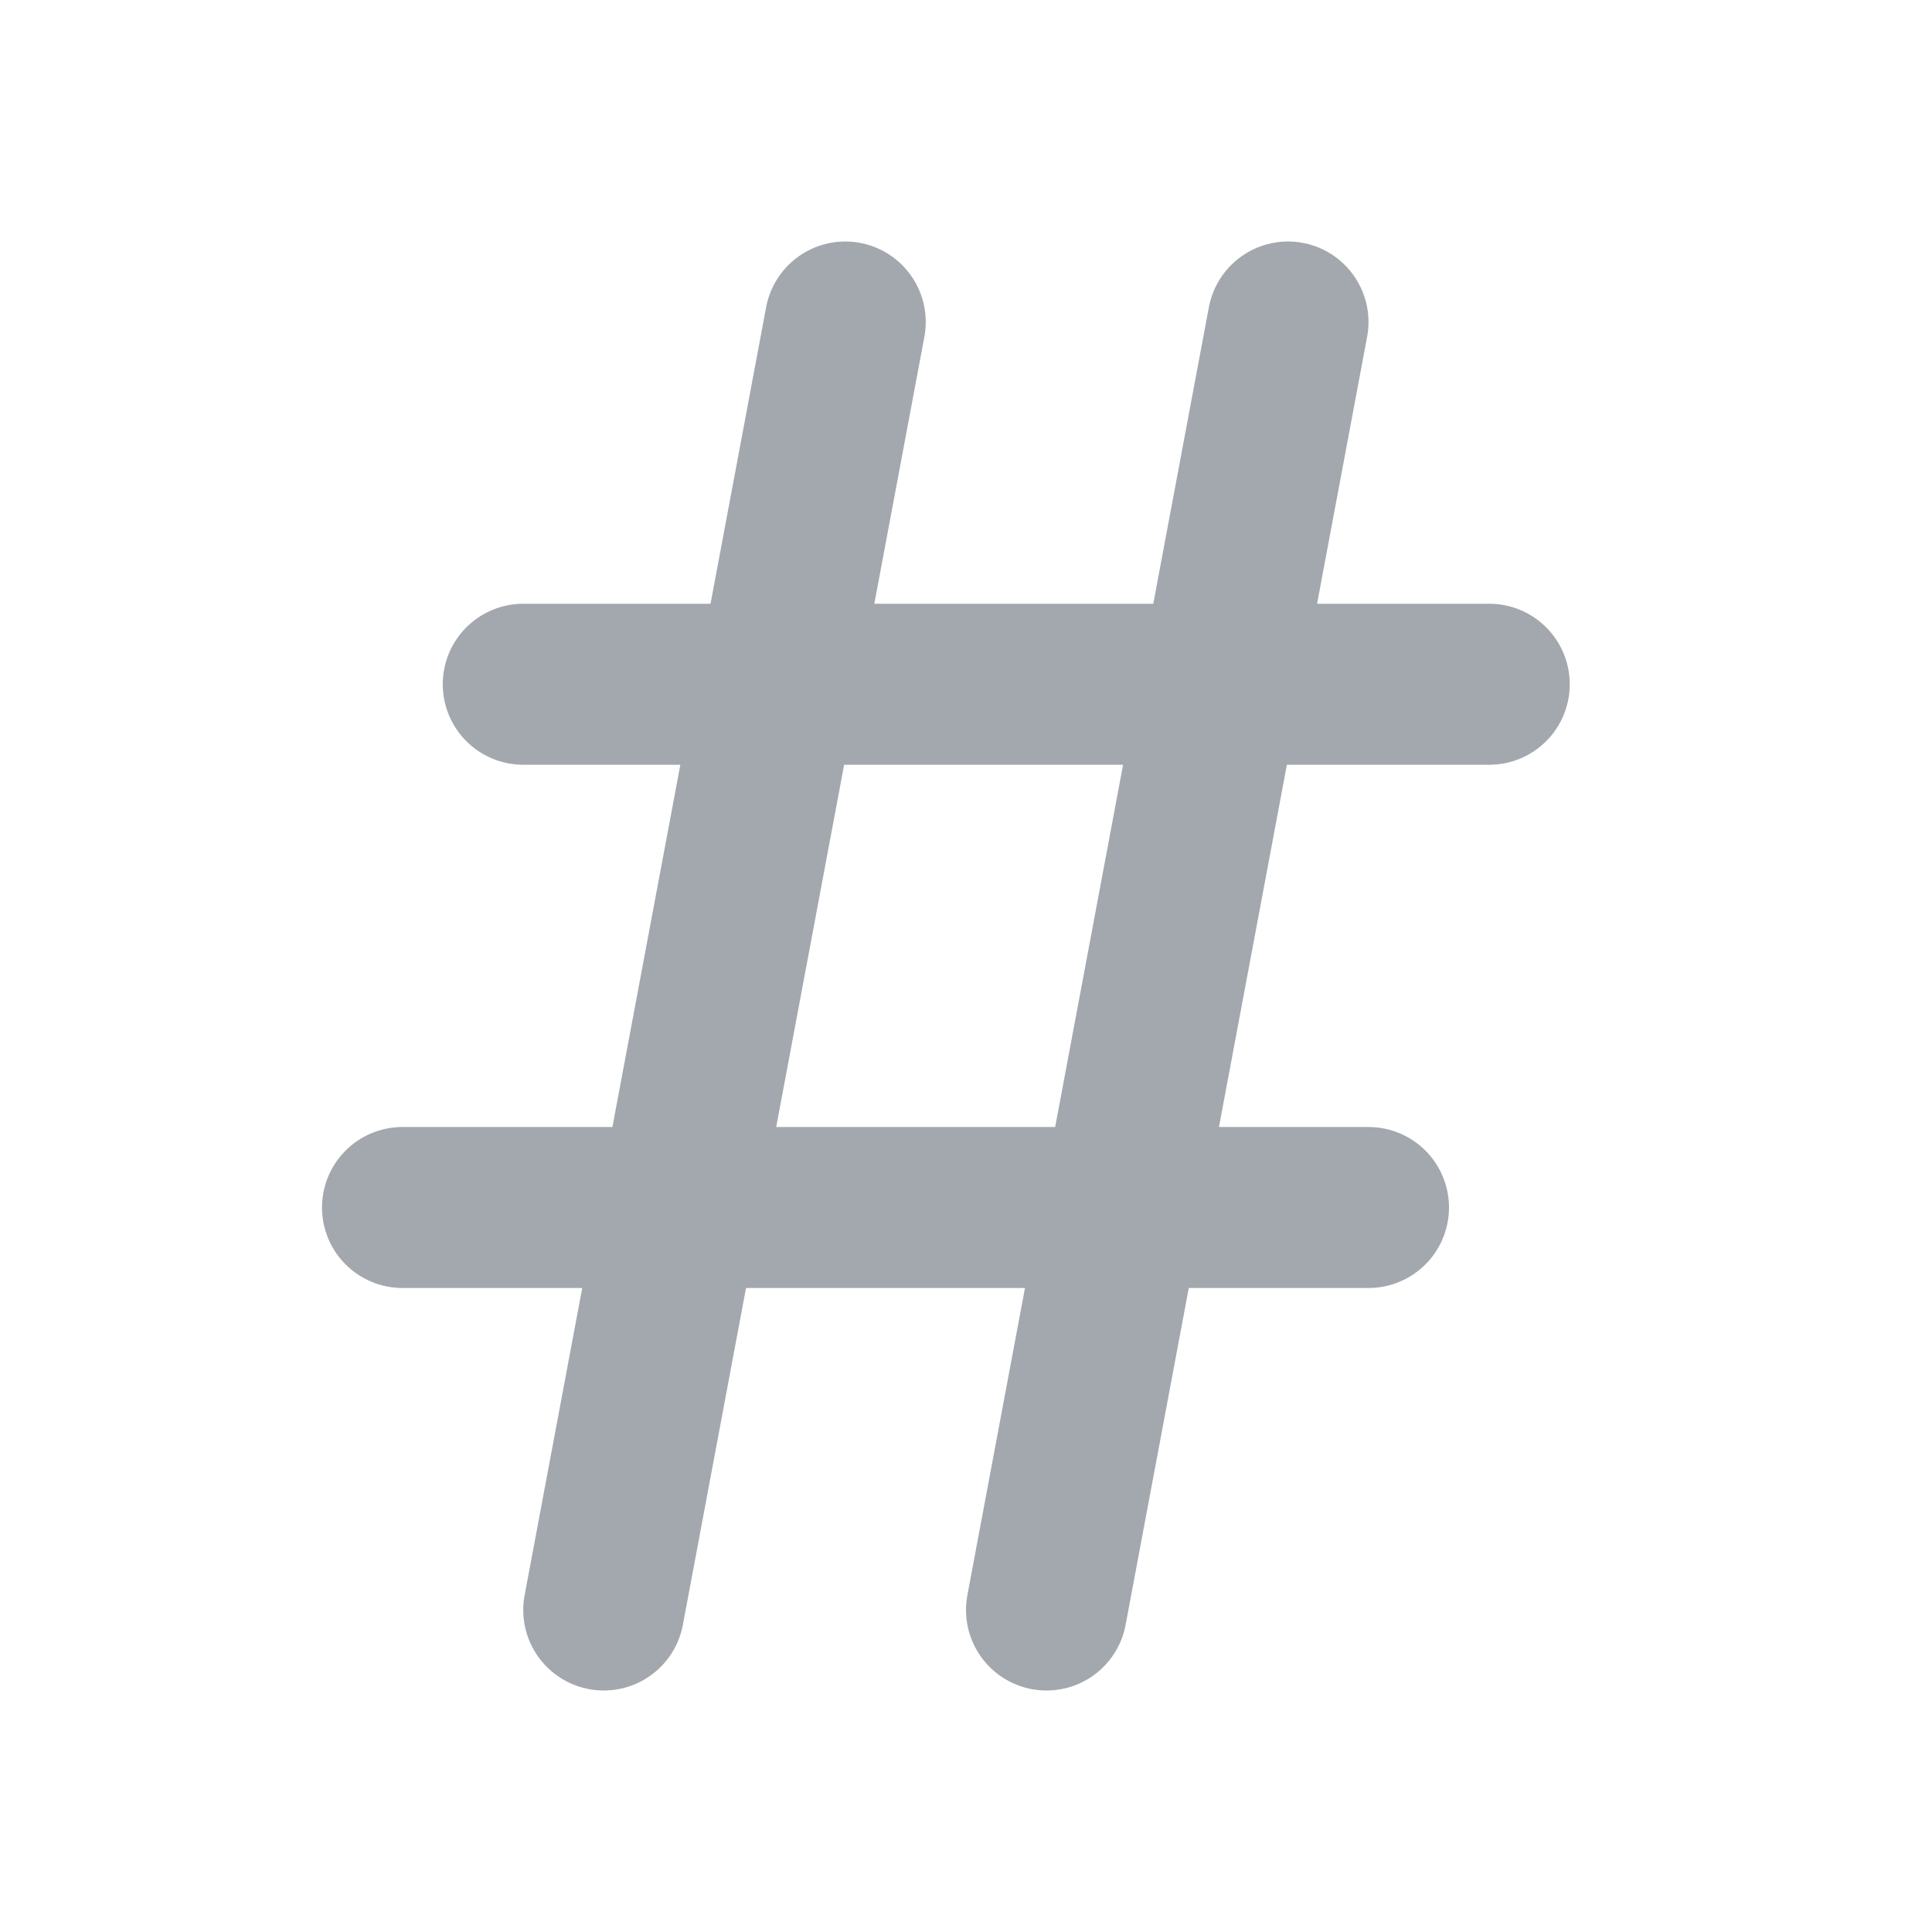 <svg width="24" height="24" viewBox="0 0 24 24" fill="none" xmlns="http://www.w3.org/2000/svg">
<path d="M10.5 4L7.5 20" stroke="#A3A8AE" stroke-width="2" stroke-linecap="round"/>
<path d="M16 4L13 20" stroke="#A3A8AE" stroke-width="2" stroke-linecap="round"/>
<path d="M6.5 8.5H18.5" stroke="#A3A8AE" stroke-width="2" stroke-linecap="round"/>
<path d="M5 15H17" stroke="#A3A8AE" stroke-width="2" stroke-linecap="round"/>
</svg>
